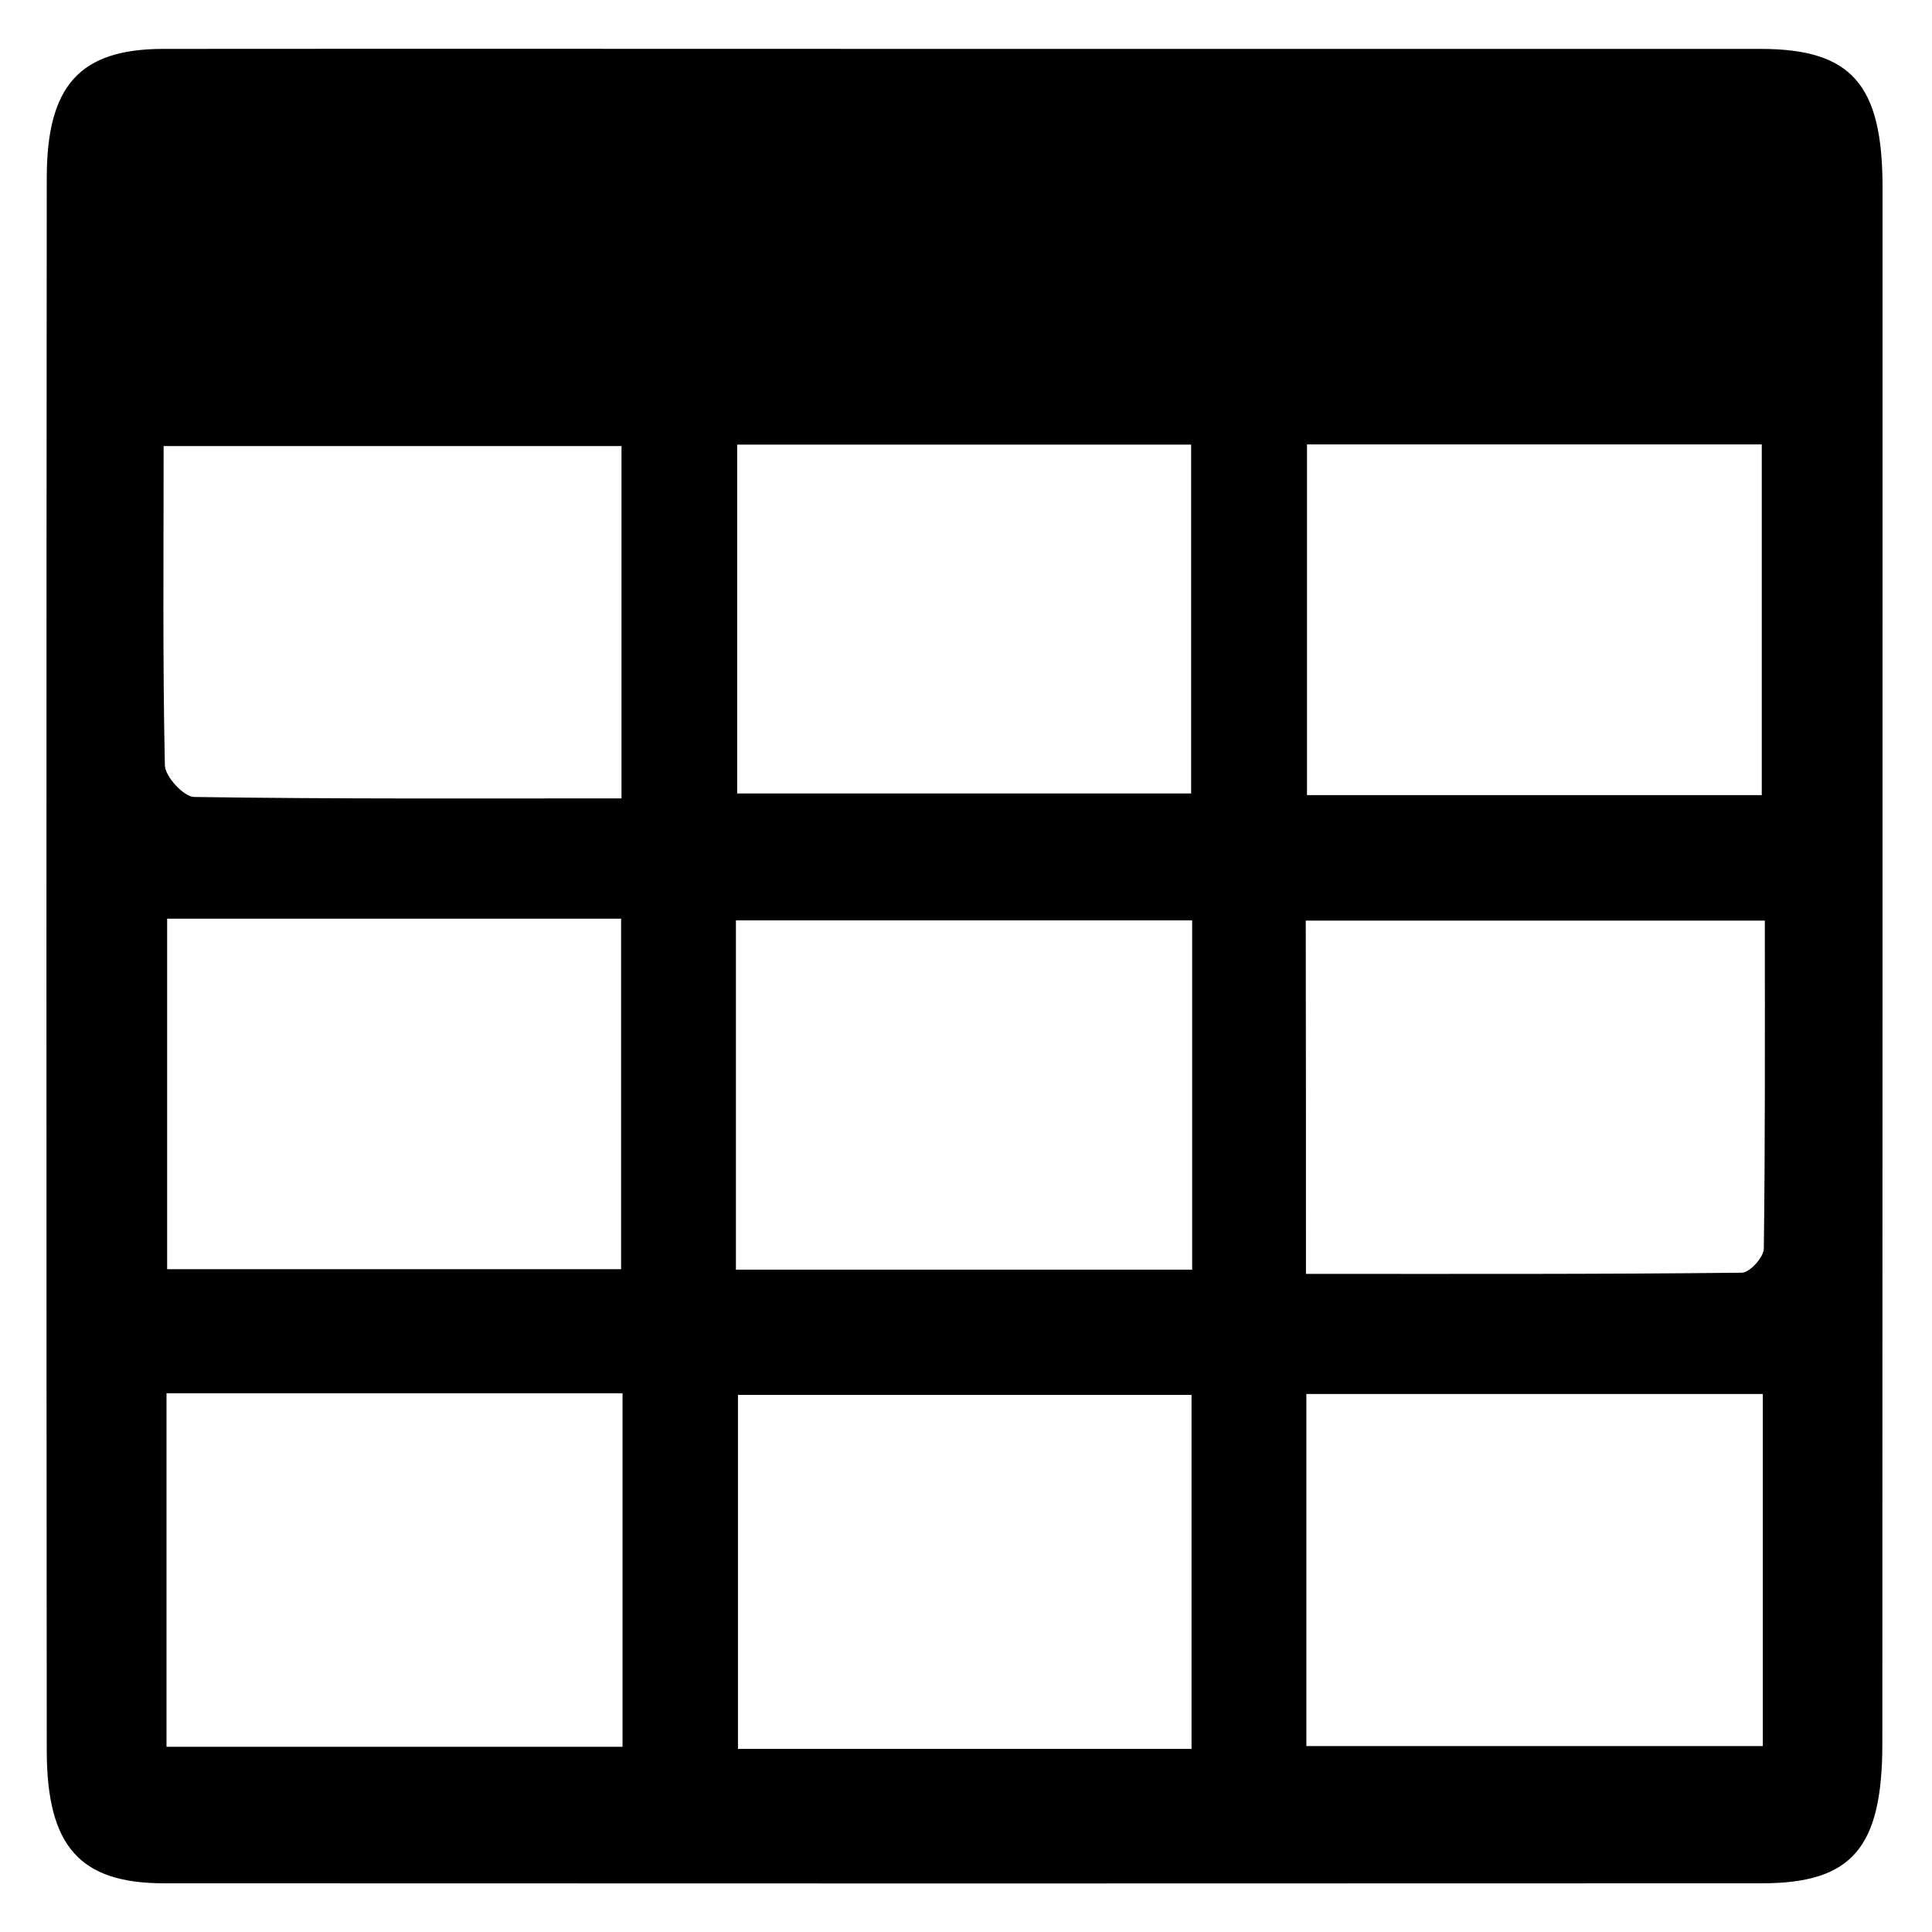 <?xml version="1.0" encoding="iso-8859-1"?>
<!-- Generator: Adobe Illustrator 22.0.1, SVG Export Plug-In . SVG Version: 6.00 Build 0)  -->
<svg version="1.1" id="&#x56FE;&#x5C42;_1" xmlns="http://www.w3.org/2000/svg" xmlns:xlink="http://www.w3.org/1999/xlink" x="0px"
	 y="0px" viewBox="0 0 700 700" style="enable-background:new 0 0 700 700;" xml:space="preserve">
<g>
	<g>
		<defs>
			<rect id="SVGID_1_" x="16.94" y="17.44" width="666" height="666"/>
		</defs>
		<clipPath id="SVGID_2_">
			<use xlink:href="#SVGID_1_"  style="overflow:visible;"/>
		</clipPath>
		<path style="clip-path:url(#SVGID_2_);" d="M350.887,17.716h286.914c32.973,0,44.282,12.749,44.282,50.144
			c0,187.921,0,375.921-0.073,563.841c0,37.907-11.015,50.655-43.762,50.655c-192.911,0.083-385.899,0.083-578.81,0
			c-30.516,0-42.497-13.346-42.497-48.277c-0.149-189.872-0.149-379.748,0-569.532c0-33.657,12.054-46.746,42.05-46.833
			C156.264,17.632,253.541,17.716,350.887,17.716L350.887,17.716z M225.555,504.807H60.332V632.89h165.223V504.807z
			 M431.716,633.657V505.401H267.383v128.256H431.716z M473.319,632.636h165.375V505.06H473.319V632.636z M60.554,332.868v126.979
			h164.482V332.868H60.554z M473.171,461.547c53.885,0,105.907,0.17,157.933-0.427c2.827,0,7.963-5.606,7.963-8.752
			c0.519-39.691,0.37-79.299,0.37-118.819H473.097C473.171,376.385,473.171,417.437,473.171,461.547L473.171,461.547z
			 M266.639,460.016h165.299V333.462H266.639V460.016z M225.185,289.268V161.609H59.289c0,39.774-0.375,77.767,0.447,115.674
			c0.073,4.08,6.846,11.388,10.568,11.475C121.359,289.521,172.49,289.268,225.185,289.268L225.185,289.268z M267.085,287.483
			h164.482V161.099H267.085V287.483z M638.321,288.077V161.012H473.545v127.065H638.321z M638.321,288.077"/>
	</g>
</g>
</svg>
